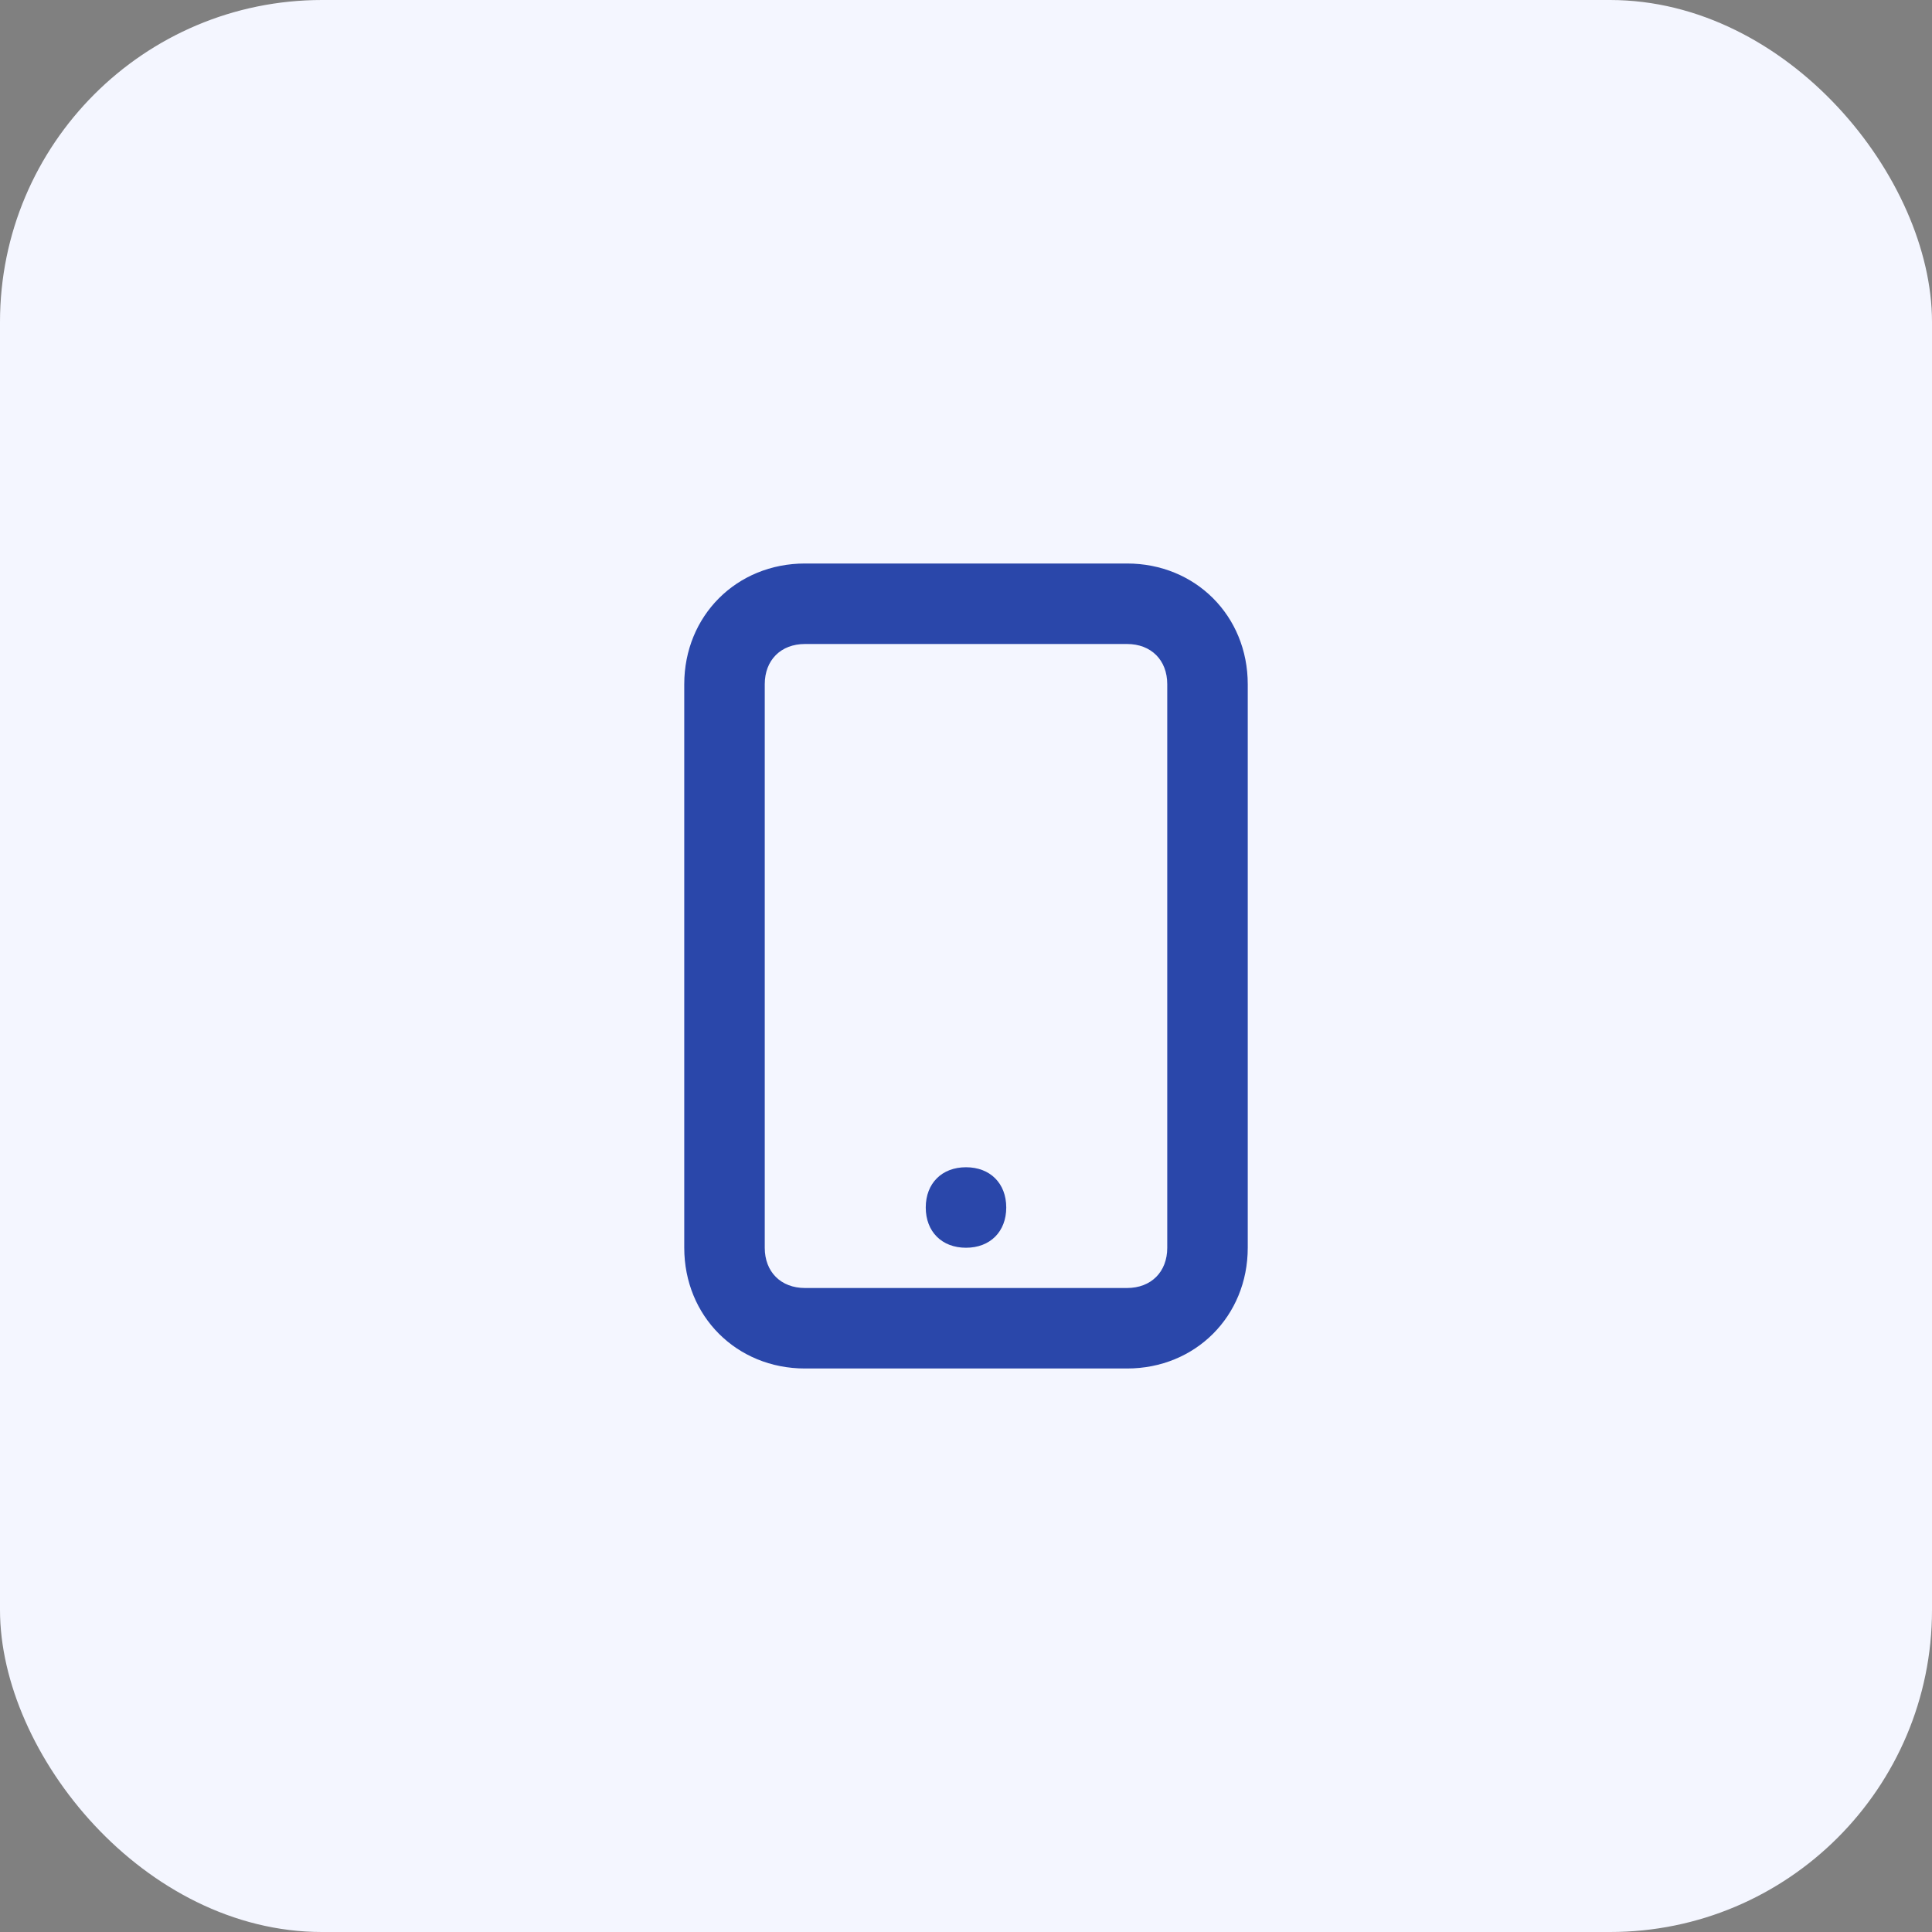 <svg width="48" height="48" viewBox="0 0 48 48" fill="none" xmlns="http://www.w3.org/2000/svg">
<rect x="0" y="0" width="48" height="48" fill="#808080" stroke="none"/>
<rect width="48" height="48" rx="8" fill="#F4F6FF"/>
<path d="M28 34H20C18.3 34 17 32.7 17 31V17C17 15.3 18.3 14 20 14H28C29.7 14 31 15.3 31 17V31C31 32.7 29.7 34 28 34ZM20 16C19.4 16 19 16.4 19 17V31C19 31.6 19.4 32 20 32H28C28.6 32 29 31.6 29 31V17C29 16.4 28.6 16 28 16H20ZM24 31C23.4 31 23 30.6 23 30C23 29.4 23.4 29 24 29C24.6 29 25 29.4 25 30C25 30.6 24.6 31 24 31Z" fill="#2A47AA"/>
</svg>
